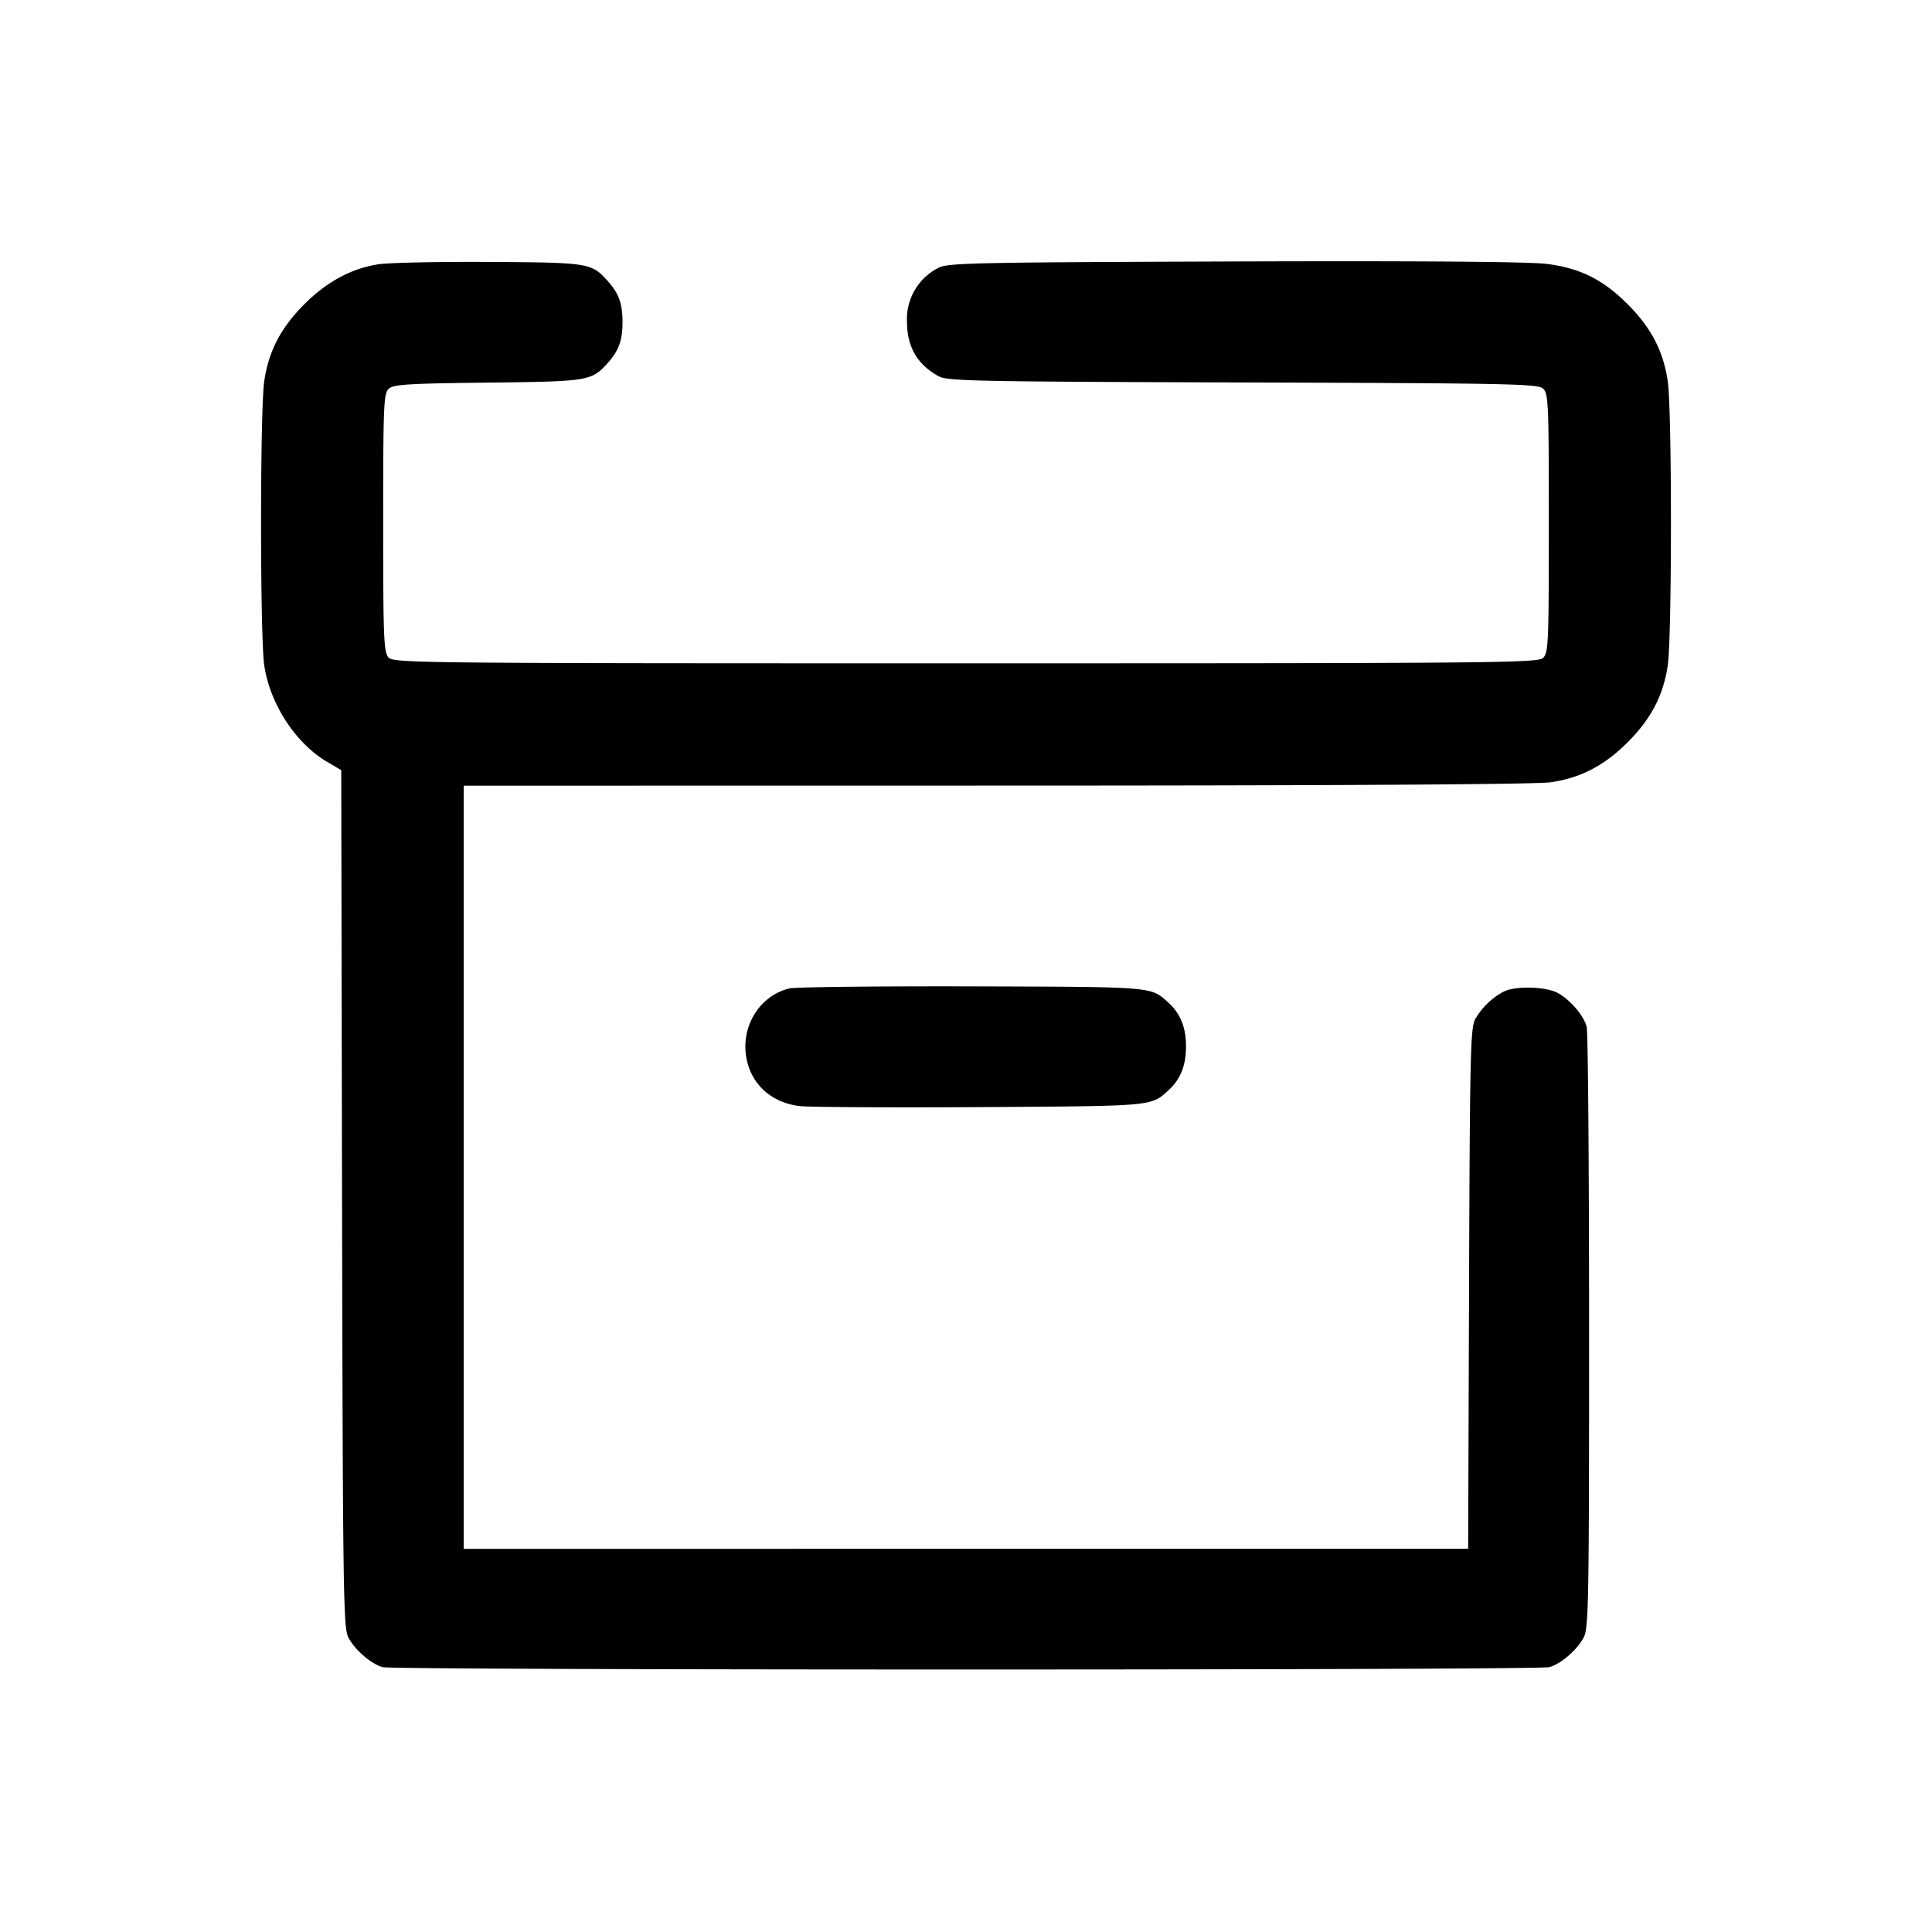 <svg width="24" height="24" fill="none" xmlns="http://www.w3.org/2000/svg"><path d="M4.701 3.283c-.334.051-.641.216-.921.497-.292.291-.445.587-.498.96-.052.364-.052 3.156 0 3.52.068.48.39.975.782 1.204l.175.103.01 5.326c.01 4.943.016 5.336.08 5.452.084.155.282.325.424.365.14.039 14.354.039 14.494 0 .142-.04.34-.21.424-.365.064-.115.069-.405.069-3.805 0-2.024-.013-3.728-.03-3.787-.04-.144-.212-.341-.365-.421-.151-.078-.525-.086-.665-.014a.89.89 0 0 0-.354.342c-.06.108-.067.433-.077 3.35l-.011 3.23H5.76V9.76l6.61-.001c4.192 0 6.712-.015 6.89-.041.373-.053.669-.206.96-.498.292-.291.445-.587.498-.96.052-.364.052-3.156 0-3.52-.053-.373-.206-.669-.498-.96-.305-.306-.586-.447-1-.501-.21-.028-1.543-.039-3.88-.031-3.224.011-3.571.018-3.68.078a.713.713 0 0 0-.393.674c0 .307.128.528.393.674.109.06.462.067 3.778.077 3.315.01 3.665.017 3.73.076.067.061.072.176.072 1.673 0 1.507-.005 1.612-.073 1.674-.068.061-.623.066-7.174.066-6.828 0-7.103-.003-7.167-.073-.059-.066-.066-.241-.066-1.674 0-1.474.006-1.606.07-1.664.06-.054.24-.065 1.23-.076 1.249-.014 1.286-.02 1.485-.239.142-.157.188-.283.188-.514 0-.231-.046-.357-.188-.514-.199-.22-.236-.225-1.465-.232-.627-.004-1.247.009-1.379.029m5.104 8.996c-.382.093-.618.496-.526.898.071.31.317.522.653.563.114.014 1.126.019 2.248.013 2.166-.014 2.114-.009 2.334-.208.15-.136.219-.308.219-.545 0-.237-.069-.409-.219-.545-.221-.2-.158-.195-2.434-.202-1.177-.003-2.201.008-2.275.026" fill-rule="evenodd" fill="#000"/></svg>